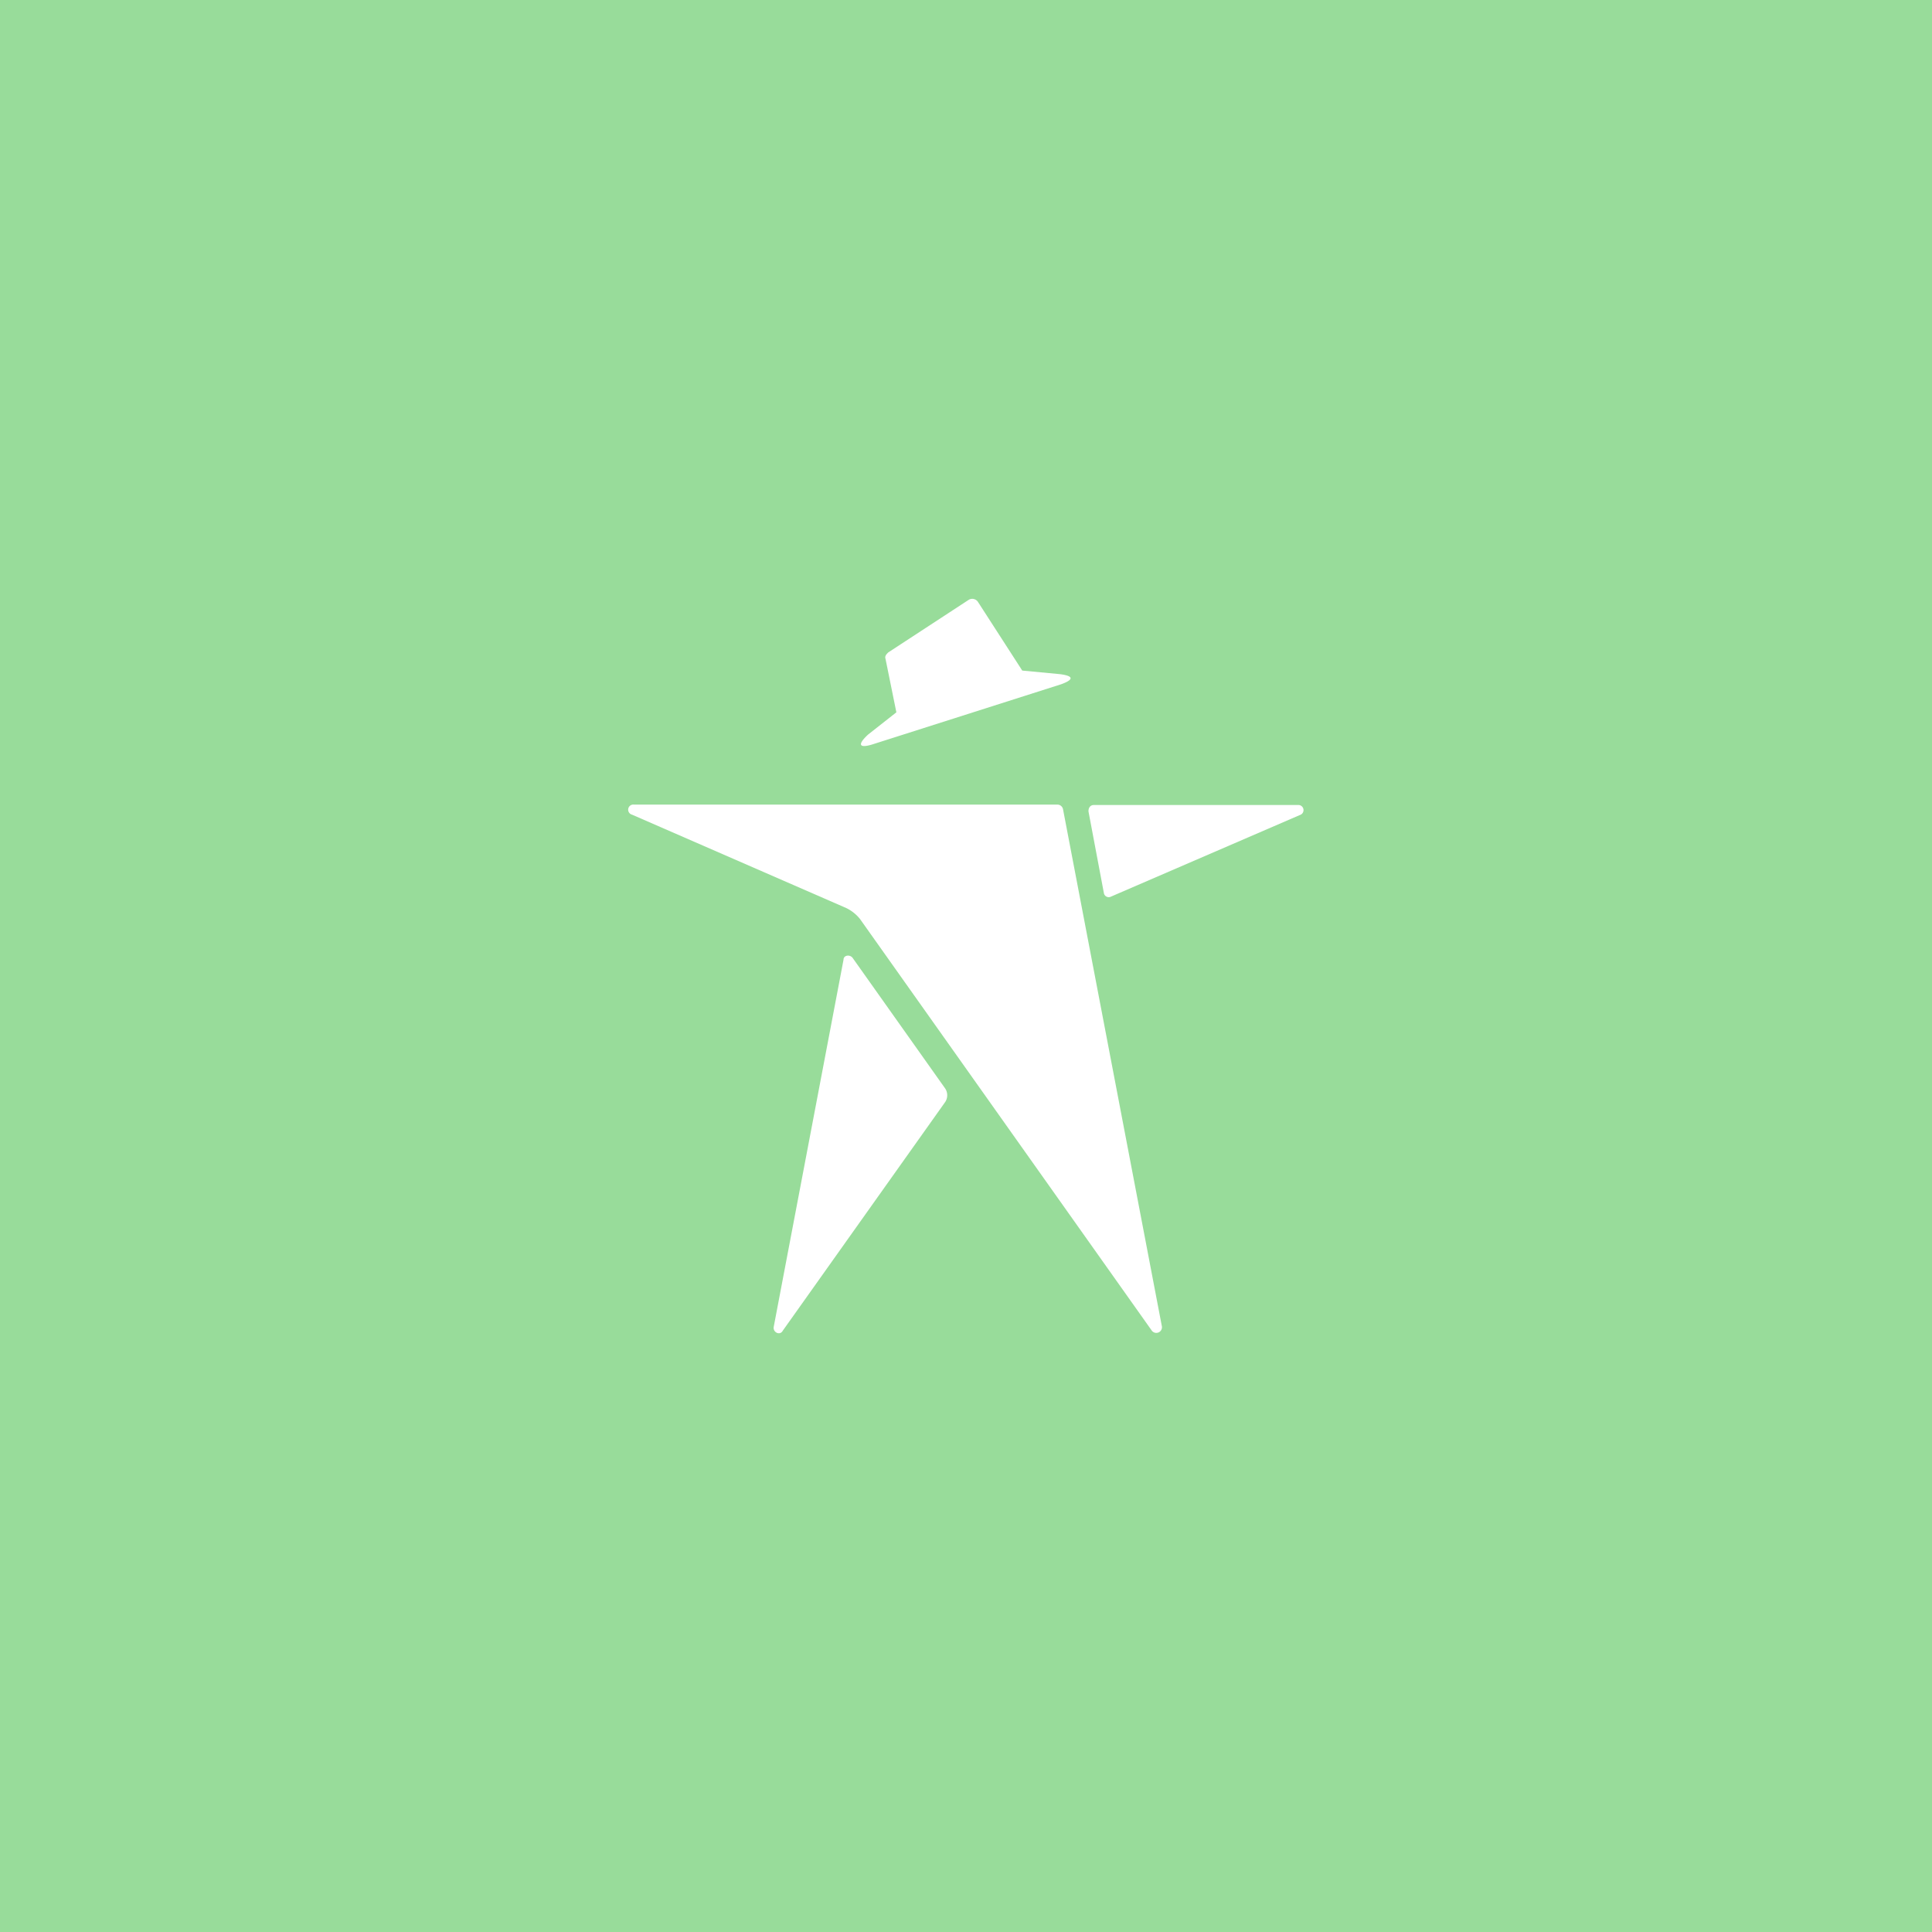 <svg xmlns="http://www.w3.org/2000/svg" viewBox="0 0 192 192">
  <rect width="100%" height="100%" style="fill:#98dc9a" />
  <path
    d="M84.73 95.19c-.27-.36-.9-.27-.9.18l-6.94 36.5c-.09.54.63.9.91.36l16.13-22.71a1.22 1.22 0 0 0 0-1.35ZM129 80h-20.29c-.36 0-.54.27-.54.63l1.53 8.11a.49.49 0 0 0 .72.36l18.75-8.1a.51.51 0 0 0-.17-1Z"
    style="fill:#fff" />
  <path
    d="M105.64 80.41a.57.57 0 0 0-.54-.45H63a.51.51 0 0 0-.19 1l21.29 9.28a4 4 0 0 1 1.36 1.08l29 40.91a.56.56 0 0 0 1-.45ZM86.63 74l18.83-6c1.26-.46 1.26-.82-.09-1l-3.78-.36-4.42-6.85a.68.68 0 0 0-.9-.18l-8 5.23c-.18.18-.36.36-.27.63l1.08 5.32L86.27 73c-1.08 1-.9 1.37.36 1Z"
    style="fill:#fff" />
</svg>
